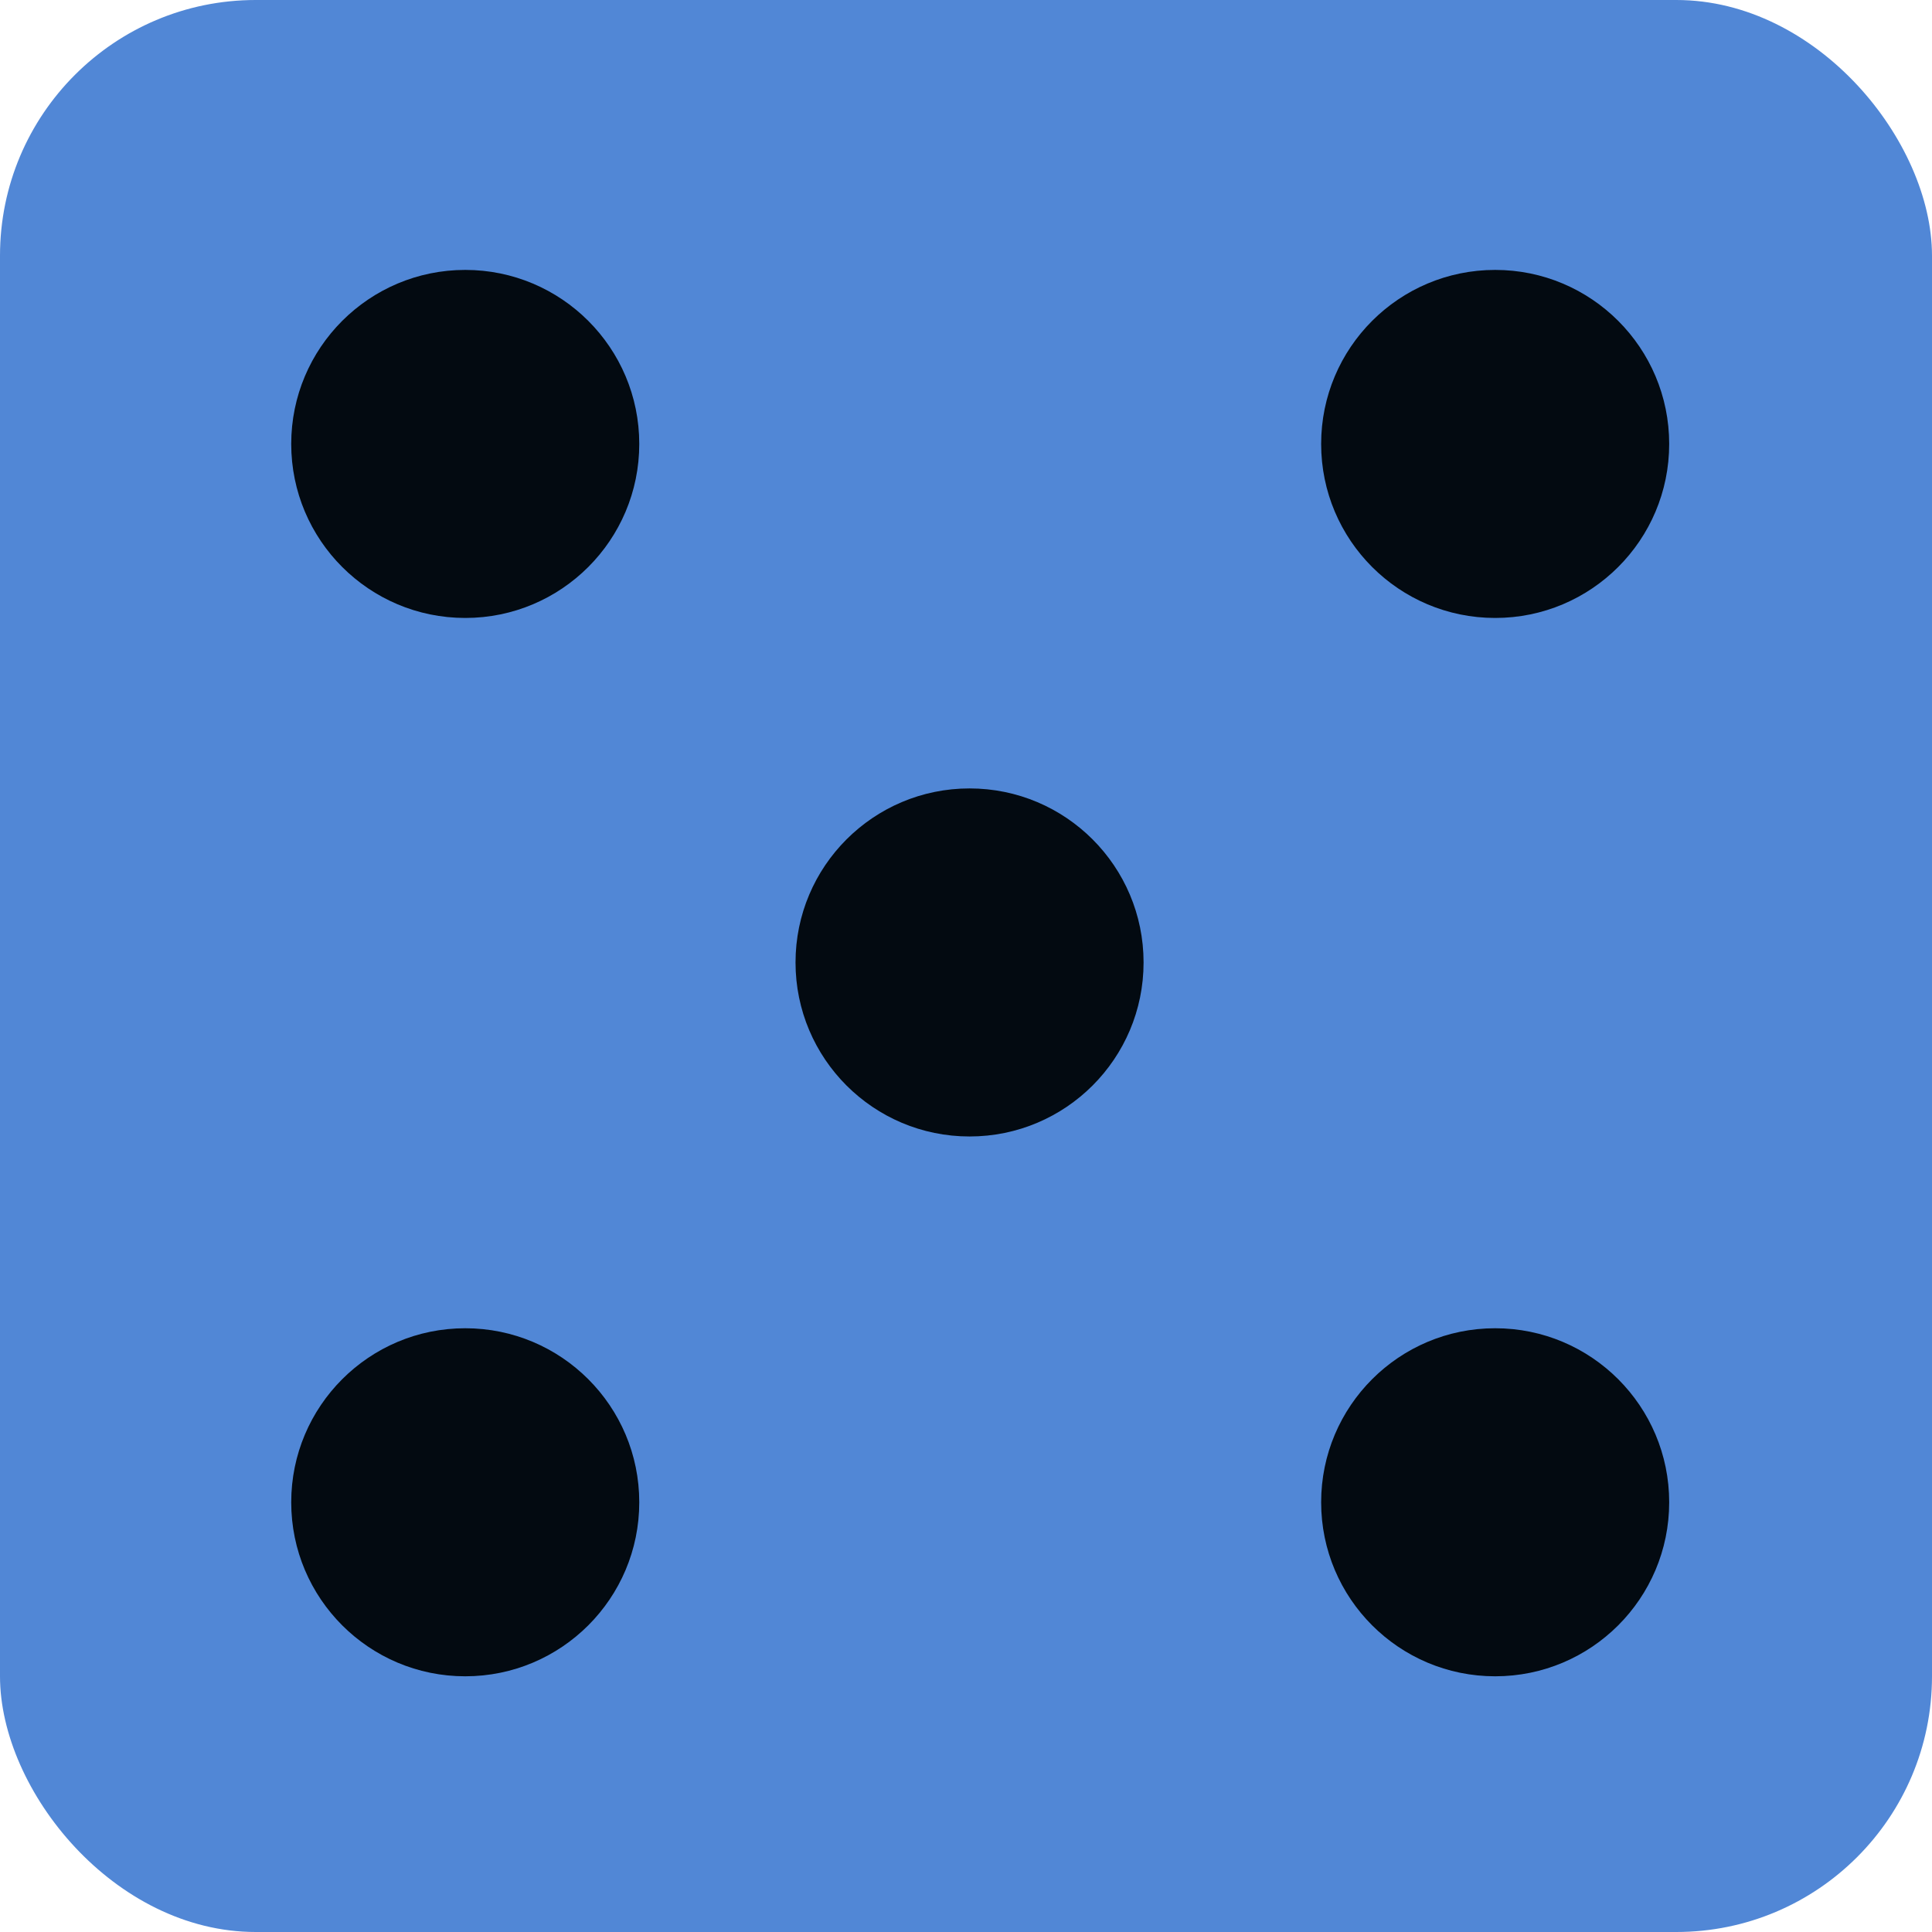 <?xml version="1.0" encoding="UTF-8"?>
<svg id="Layer_2" data-name="Layer 2" xmlns="http://www.w3.org/2000/svg" viewBox="0 0 272 272">
  <g id="Layer_5" data-name="Layer 5">
    <g>
      <rect width="272" height="272" rx="36" ry="36" style="fill: #5187d6;"/>
      <circle cx="65.5" cy="62.5" r="24.5" style="fill: #030a11;"/>
      <circle cx="210.5" cy="62.5" r="24.5" style="fill: #030a11;"/>
      <circle cx="210.5" cy="211.5" r="24.5" style="fill: #030a11;"/>
      <circle cx="65.5" cy="211.5" r="24.5" style="fill: #030a11;"/>
      <circle cx="136.5" cy="135.5" r="24.5" style="fill: #030a11;"/>
    </g>
  </g>
</svg>